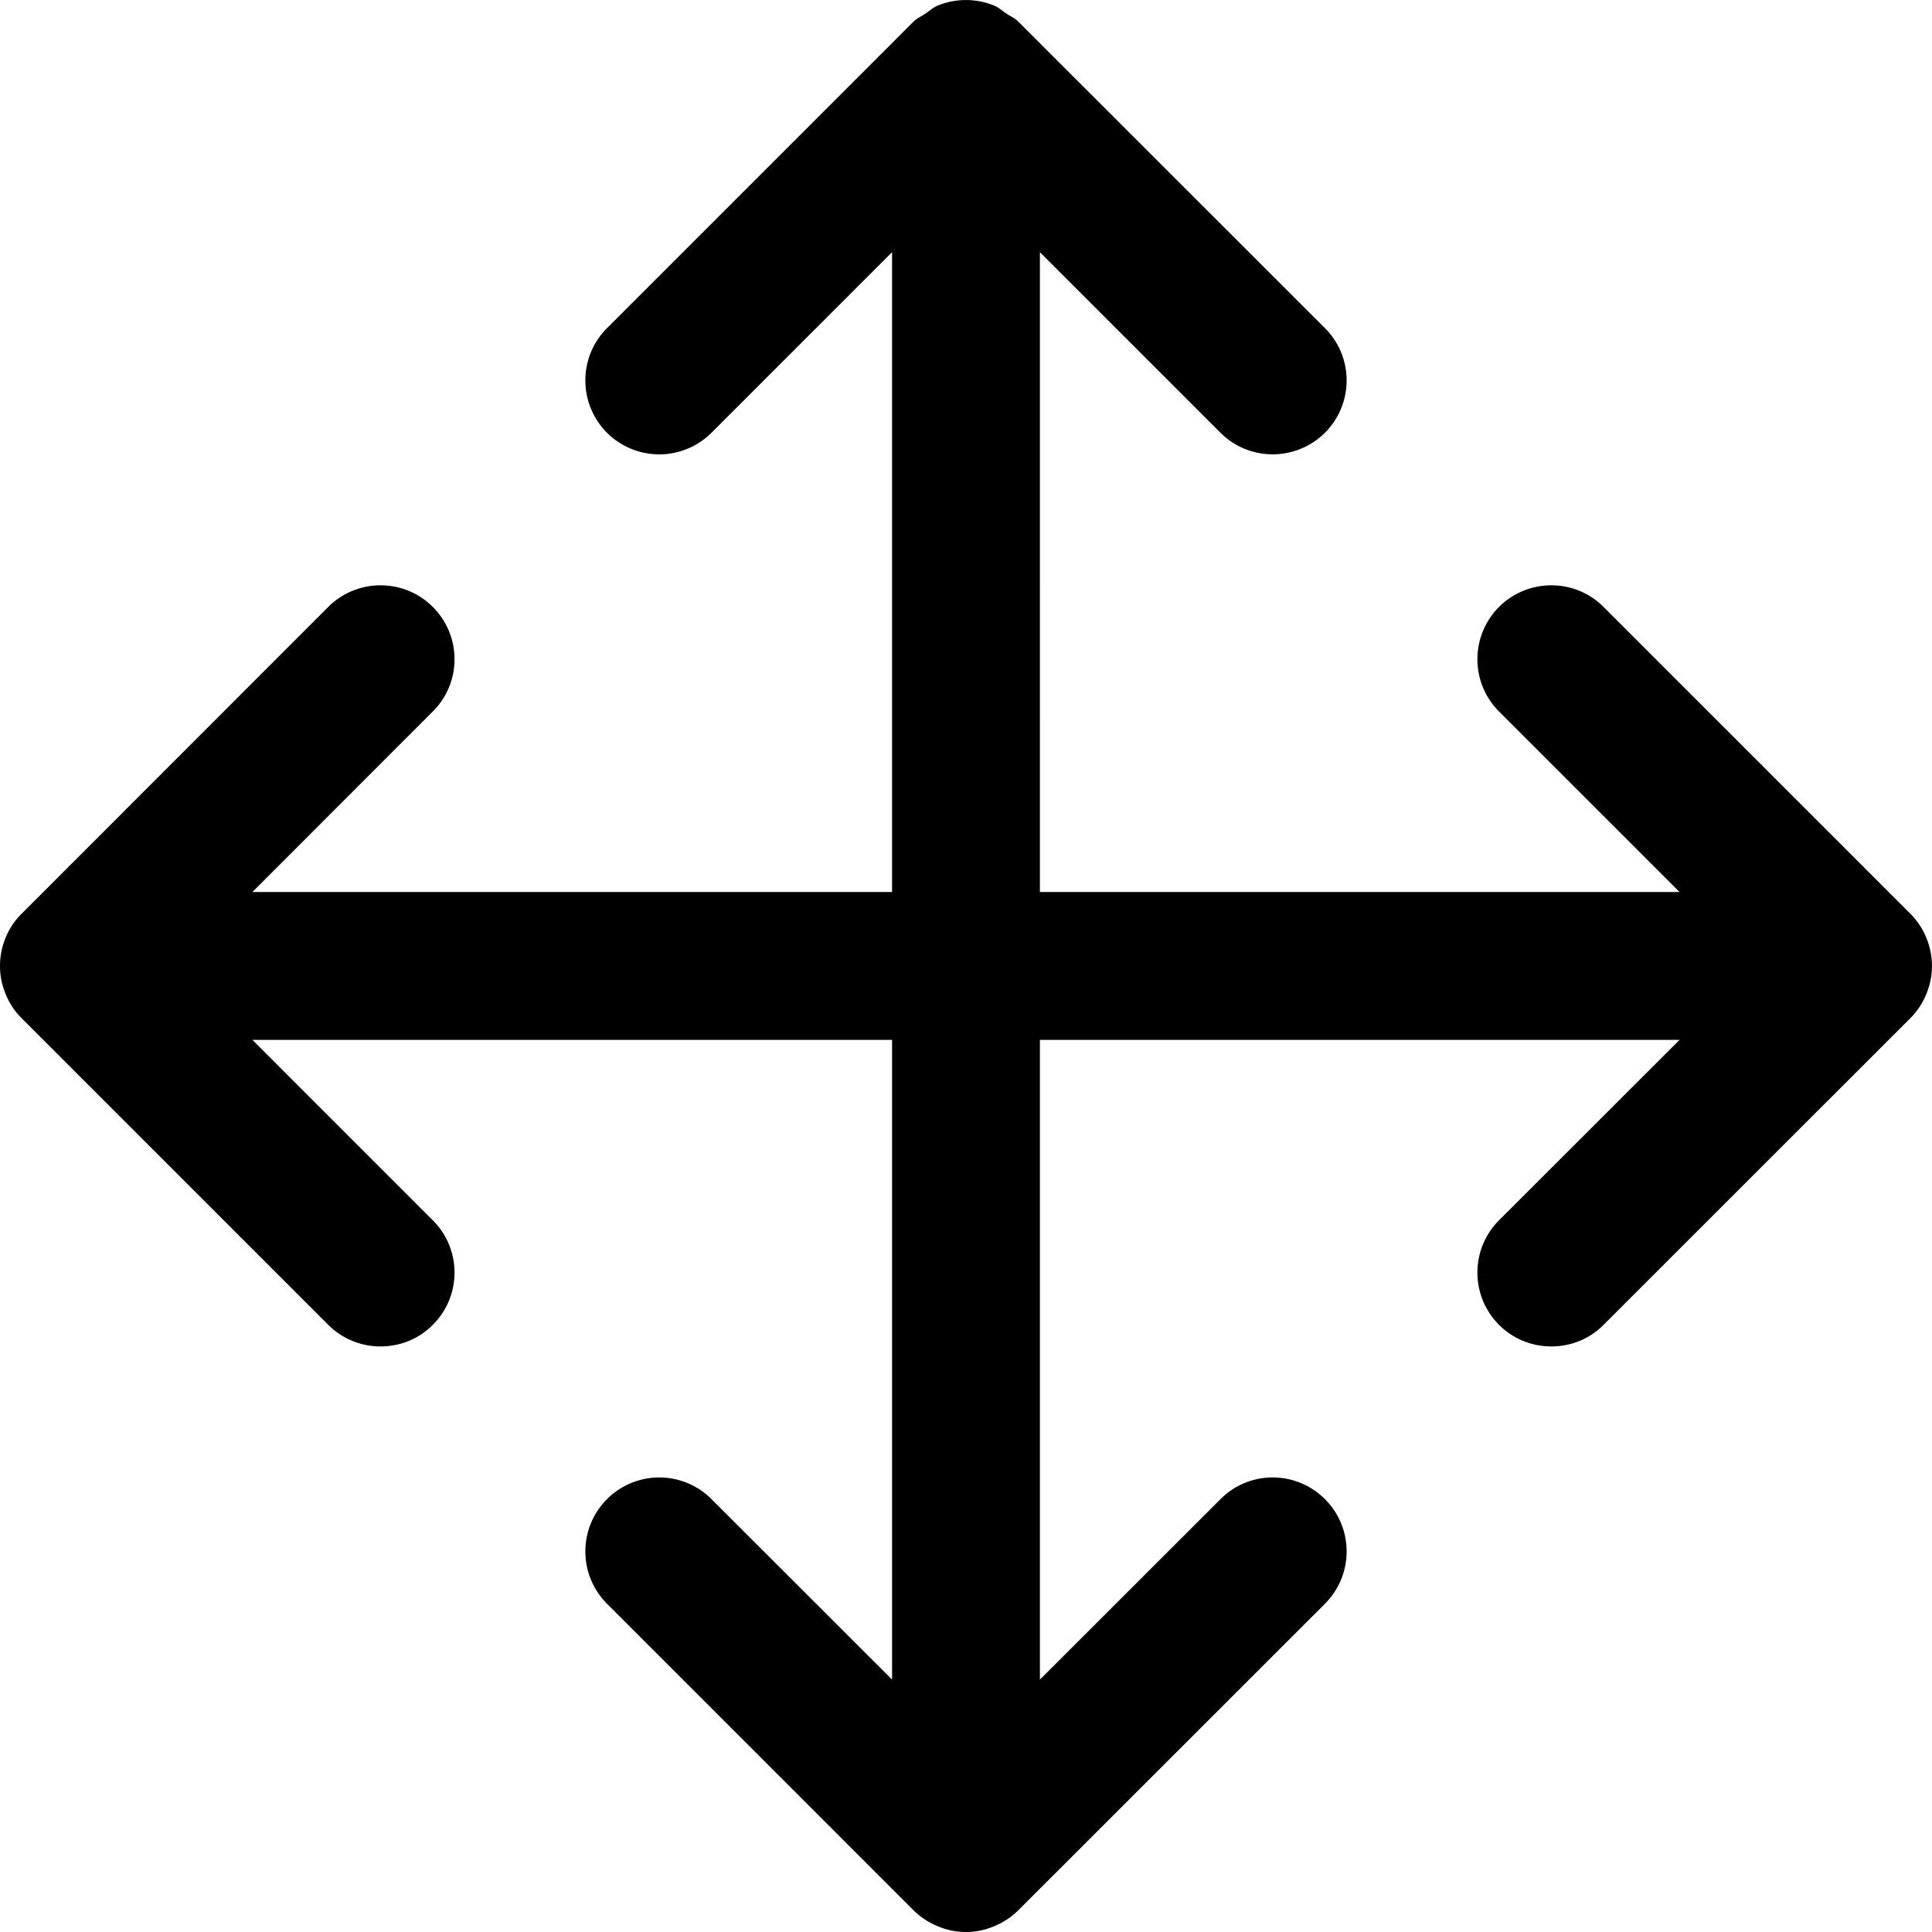 <?xml version="1.0" standalone="no"?><!DOCTYPE svg PUBLIC "-//W3C//DTD SVG 1.1//EN" "http://www.w3.org/Graphics/SVG/1.1/DTD/svg11.dtd"><svg t="1543994378876" class="icon" style="" viewBox="0 0 1024 1024" version="1.1" xmlns="http://www.w3.org/2000/svg" p-id="1386" xmlns:xlink="http://www.w3.org/1999/xlink" width="200" height="200"><defs><style type="text/css"></style></defs><path d="M1020.928 527.024a39.408 39.408 0 0 0 3.057-15.047c0-5.248-1.096-10.342-3.057-15.124a38.446 38.446 0 0 0-8.463-12.621l-162.542-162.547c-15.278-15.283-40.043-15.283-55.408 0-15.278 15.36-15.278 40.13 0 55.413l95.691 95.691h-339.031V133.666l95.691 95.691a39.045 39.045 0 0 0 27.668 11.443c10.03 0 20.06-3.84 27.74-11.443 15.283-15.36 15.283-40.125 0-55.408L539.656 11.397c-1.802-1.879-4.075-2.739-6.19-4.147-2.115-1.413-3.994-3.215-6.426-4.234a39.459 39.459 0 0 0-30.172 0c-2.432 1.019-4.234 2.816-6.426 4.229-2.038 1.413-4.311 2.273-6.195 4.152L321.711 173.949c-15.283 15.283-15.283 40.048 0 55.408a39.208 39.208 0 0 0 55.408 0l95.691-95.691V472.789H133.779l95.609-95.691c15.36-15.283 15.36-40.053 0-55.413-15.283-15.283-40.048-15.283-55.408 0L11.525 484.232A37.273 37.273 0 0 0 3.052 496.853 38.369 38.369 0 0 0 0 511.977a37.99 37.99 0 0 0 3.057 15.053 37.585 37.585 0 0 0 8.463 12.697l162.46 162.465a39.029 39.029 0 0 0 27.745 11.443c10.035 0 20.065-3.763 27.663-11.443 15.36-15.283 15.36-40.125 0-55.408L133.784 551.165h339.031v339.052l-95.691-95.62a39.065 39.065 0 0 0-55.408 0c-15.283 15.283-15.283 40.048 0 55.413l162.46 162.471a39.439 39.439 0 0 0 12.851 8.463A37.887 37.887 0 0 0 511.993 1024c5.094 0 10.189-1.019 14.889-3.057a38.63 38.63 0 0 0 12.851-8.463l162.542-162.471c15.283-15.36 15.283-40.13 0-55.413-15.36-15.36-40.125-15.36-55.408 0l-95.691 95.62v-339.052h339.031l-95.691 95.62c-15.278 15.283-15.278 40.125 0 55.408a39.029 39.029 0 0 0 27.745 11.443c10.035 0 20.065-3.763 27.663-11.443l162.542-162.471a38.773 38.773 0 0 0 8.463-12.697" p-id="1387"></path></svg>
